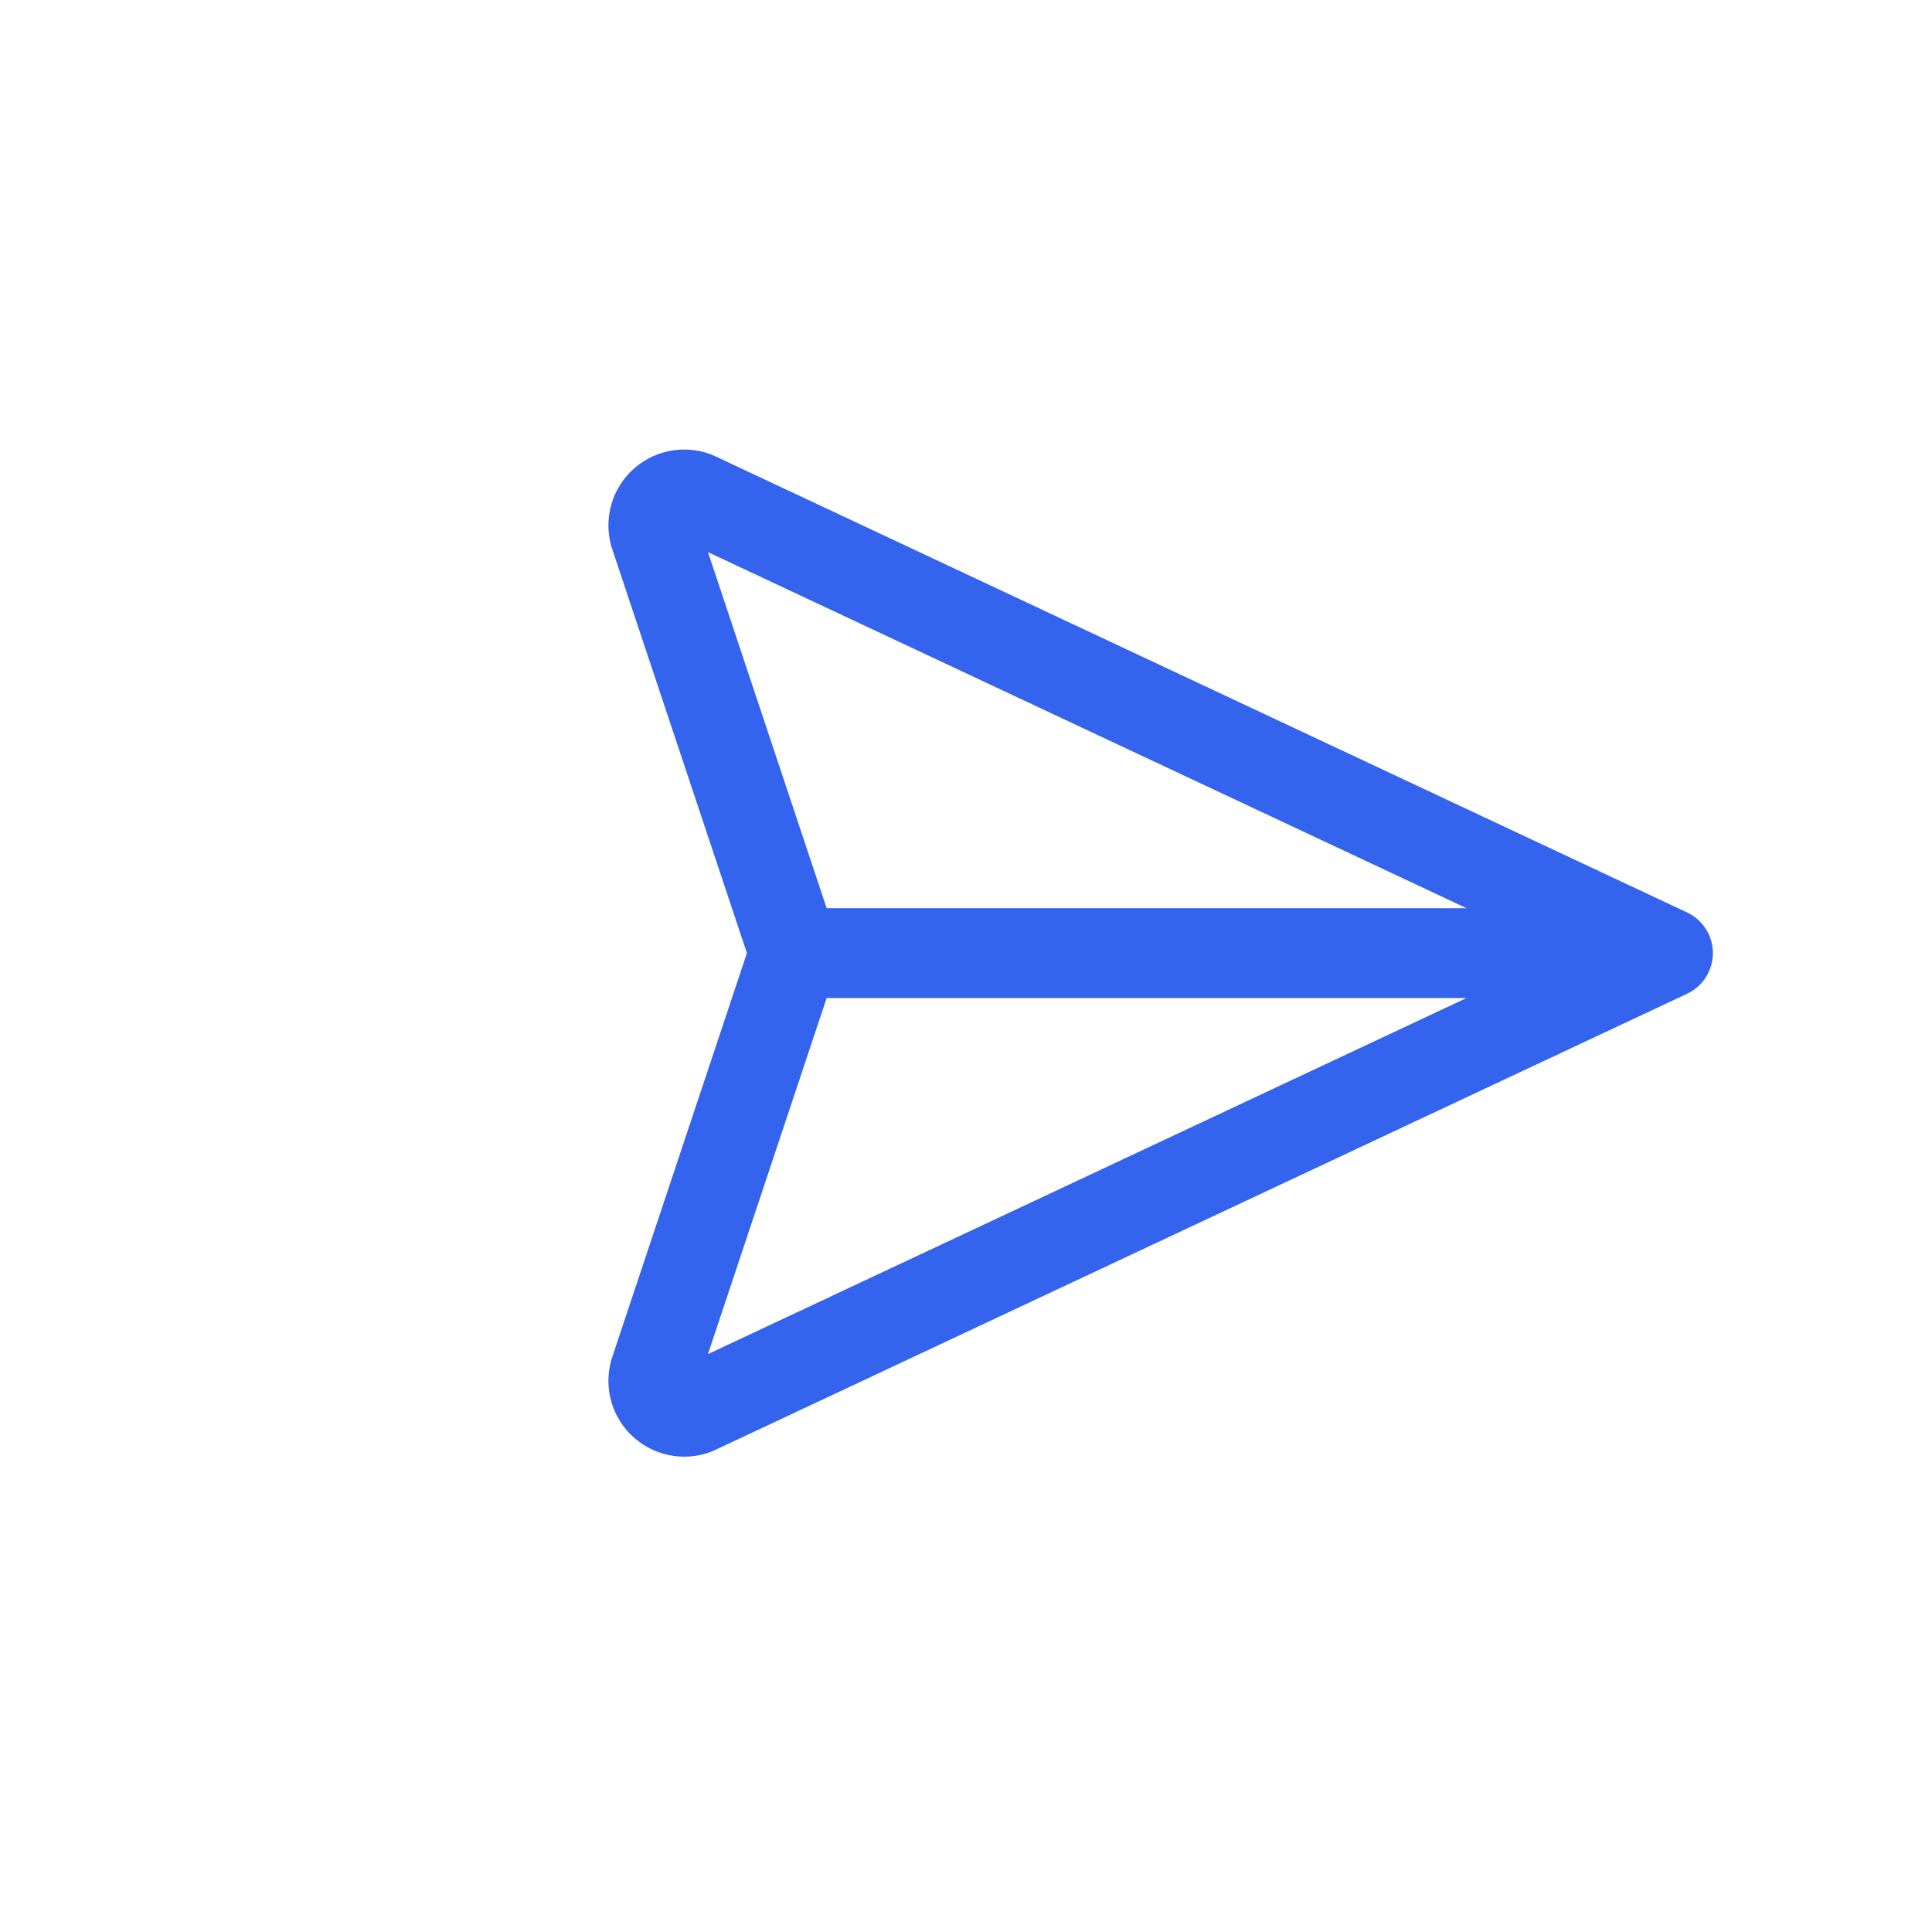 <svg width="43" height="43" viewBox="0 0 43 43" fill="none" xmlns="http://www.w3.org/2000/svg">
<g clip-path="url(#clip0_6541_34813)">
<path d="M17.678 21.213H37.123M17.678 21.213L14.584 30.494C14.538 30.617 14.529 30.751 14.557 30.88C14.585 31.008 14.649 31.126 14.742 31.219C14.836 31.312 14.953 31.377 15.082 31.405C15.211 31.433 15.345 31.424 15.468 31.378L37.123 21.213M17.678 21.213L14.584 11.932C14.538 11.809 14.529 11.675 14.557 11.546C14.585 11.418 14.649 11.3 14.742 11.207C14.836 11.114 14.953 11.049 15.082 11.021C15.211 10.993 15.345 11.002 15.468 11.048L37.123 21.213" stroke="#3463ED" stroke-width="2" stroke-linecap="round" stroke-linejoin="round"/>
</g>
<defs>
<clipPath id="clip0_6541_34813">
<rect width="30" height="30" fill="white" transform="translate(21.213) rotate(45)"/>
</clipPath>
</defs>
</svg>
